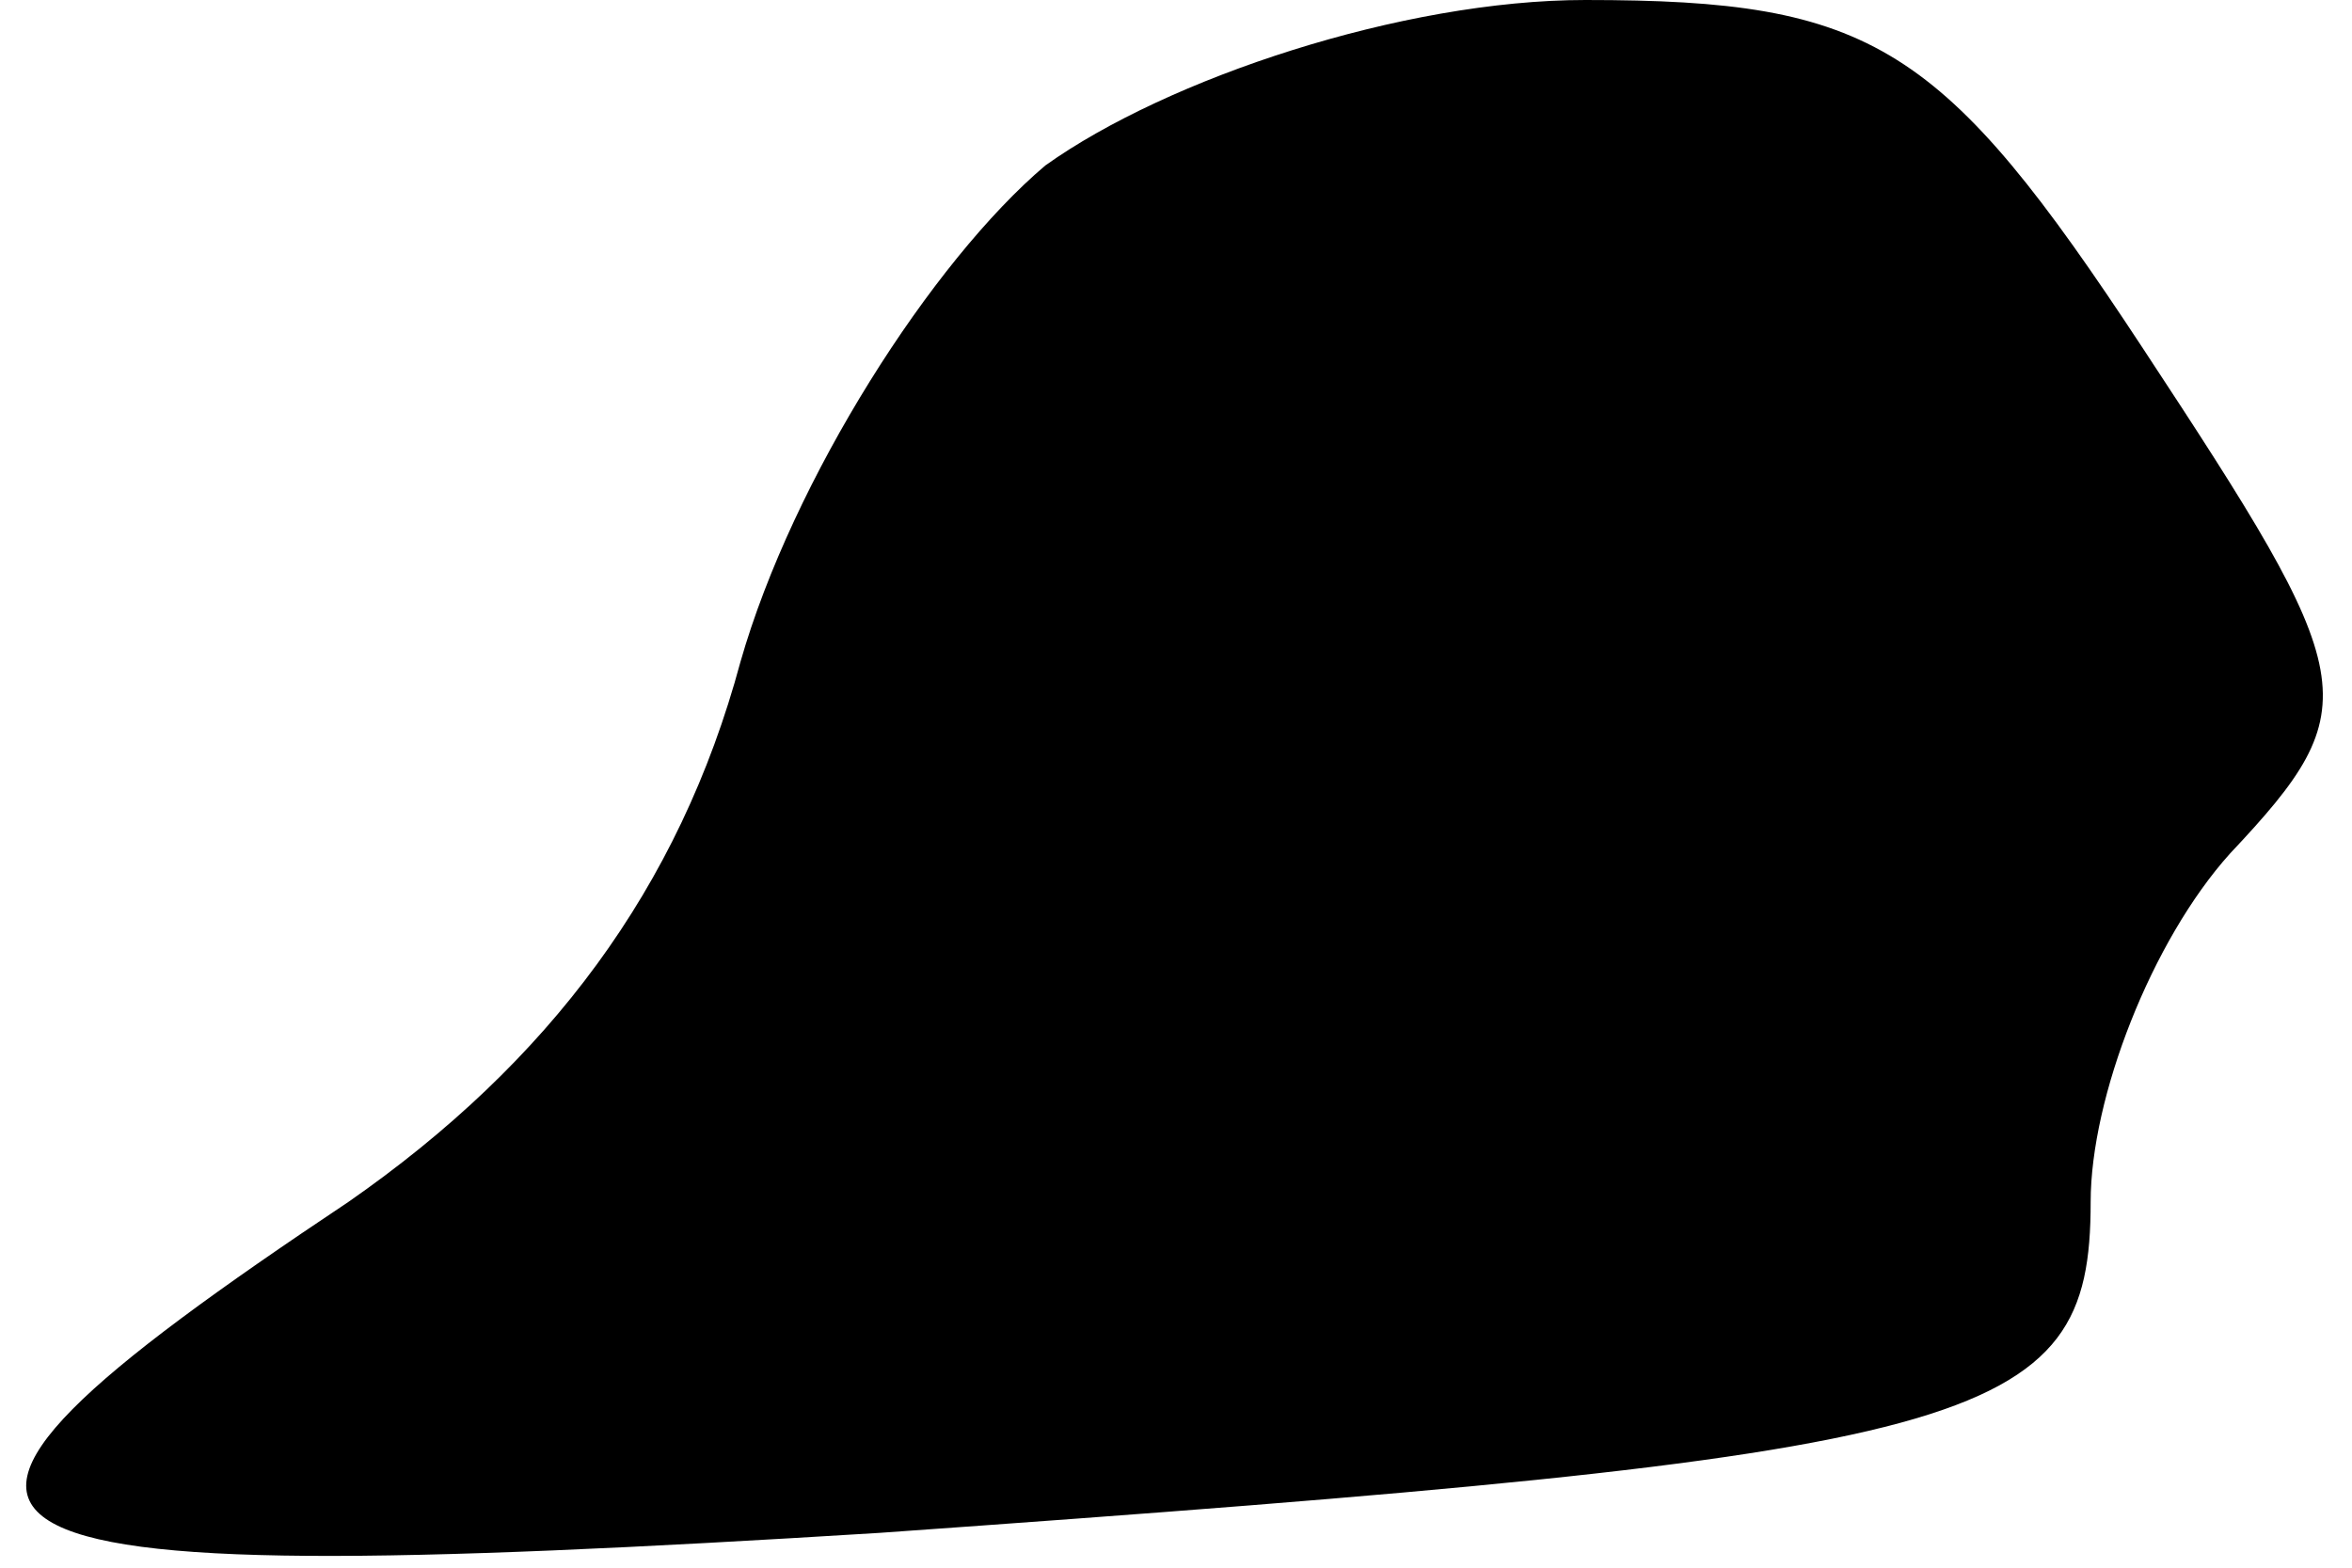 <?xml version="1.0" standalone="no"?>
<!DOCTYPE svg PUBLIC "-//W3C//DTD SVG 20010904//EN"
 "http://www.w3.org/TR/2001/REC-SVG-20010904/DTD/svg10.dtd">
<svg version="1.0" xmlns="http://www.w3.org/2000/svg"
 width="27pt" height="18pt" viewBox="0 0 27 18"
 preserveAspectRatio="xMidYMid meet">
<g transform="translate(0,18) scale(0.1,-0.1)"
fill="#000000" stroke="none">
<path fill="#000000" stroke="none" d="M120 161 c-13 -11 -29 -36 -35 -57 -7
-26 -22 -46 -45 -62 -60 -40 -52 -45 61 -38 127 9 139 12 139 38 0 12 7 30 16
40 16 17 15 20 -10 58 -23 35 -31 40 -64 40 -21 0 -48 -9 -62 -19z"/>
</g>
</svg>
